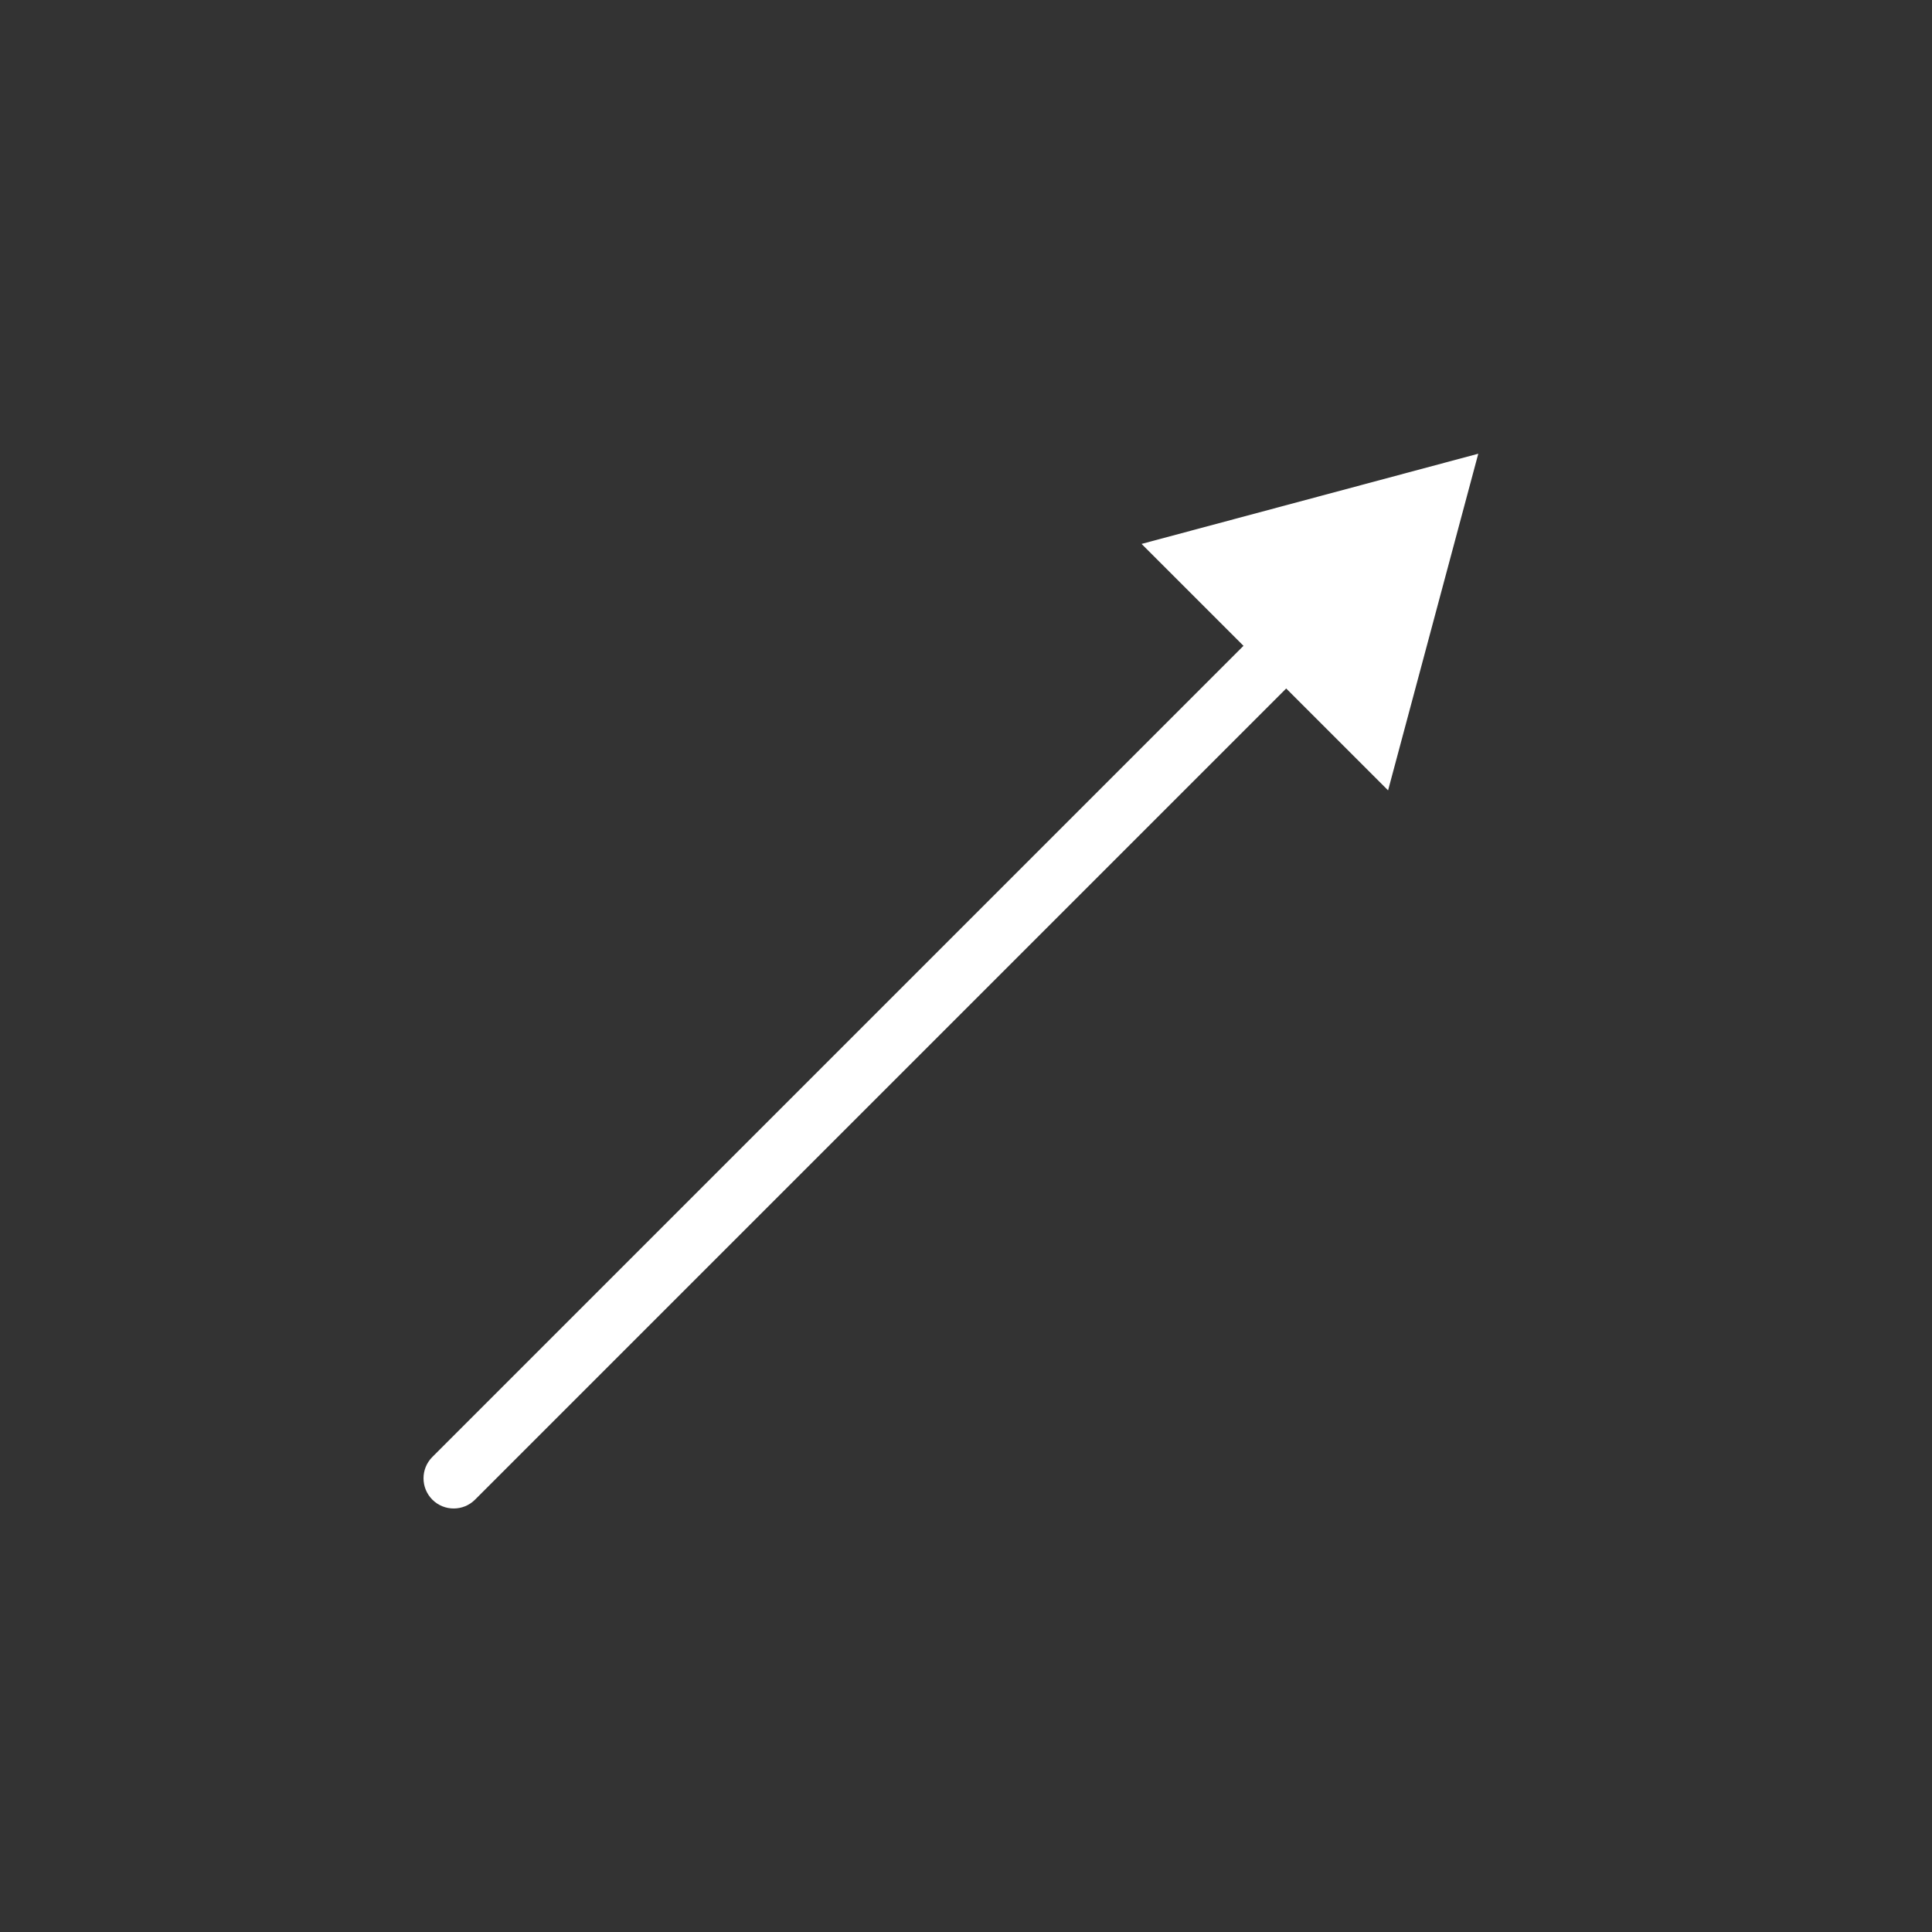 <svg width="32" height="32" viewBox="0 0 32 32" fill="none" xmlns="http://www.w3.org/2000/svg">
<rect x="0" y="0" width="32" height="32" fill="#333333" stroke="none"/>
<path d="M7.161 24.132C6.966 24.327 6.966 24.643 7.161 24.839C7.356 25.034 7.673 25.034 7.868 24.839L7.161 24.132ZM24.485 7.515L18.908 9.009L22.991 13.091L24.485 7.515ZM7.868 24.839L21.657 11.05L20.95 10.343L7.161 24.132L7.868 24.839Z" fill="white"/>
</svg>
